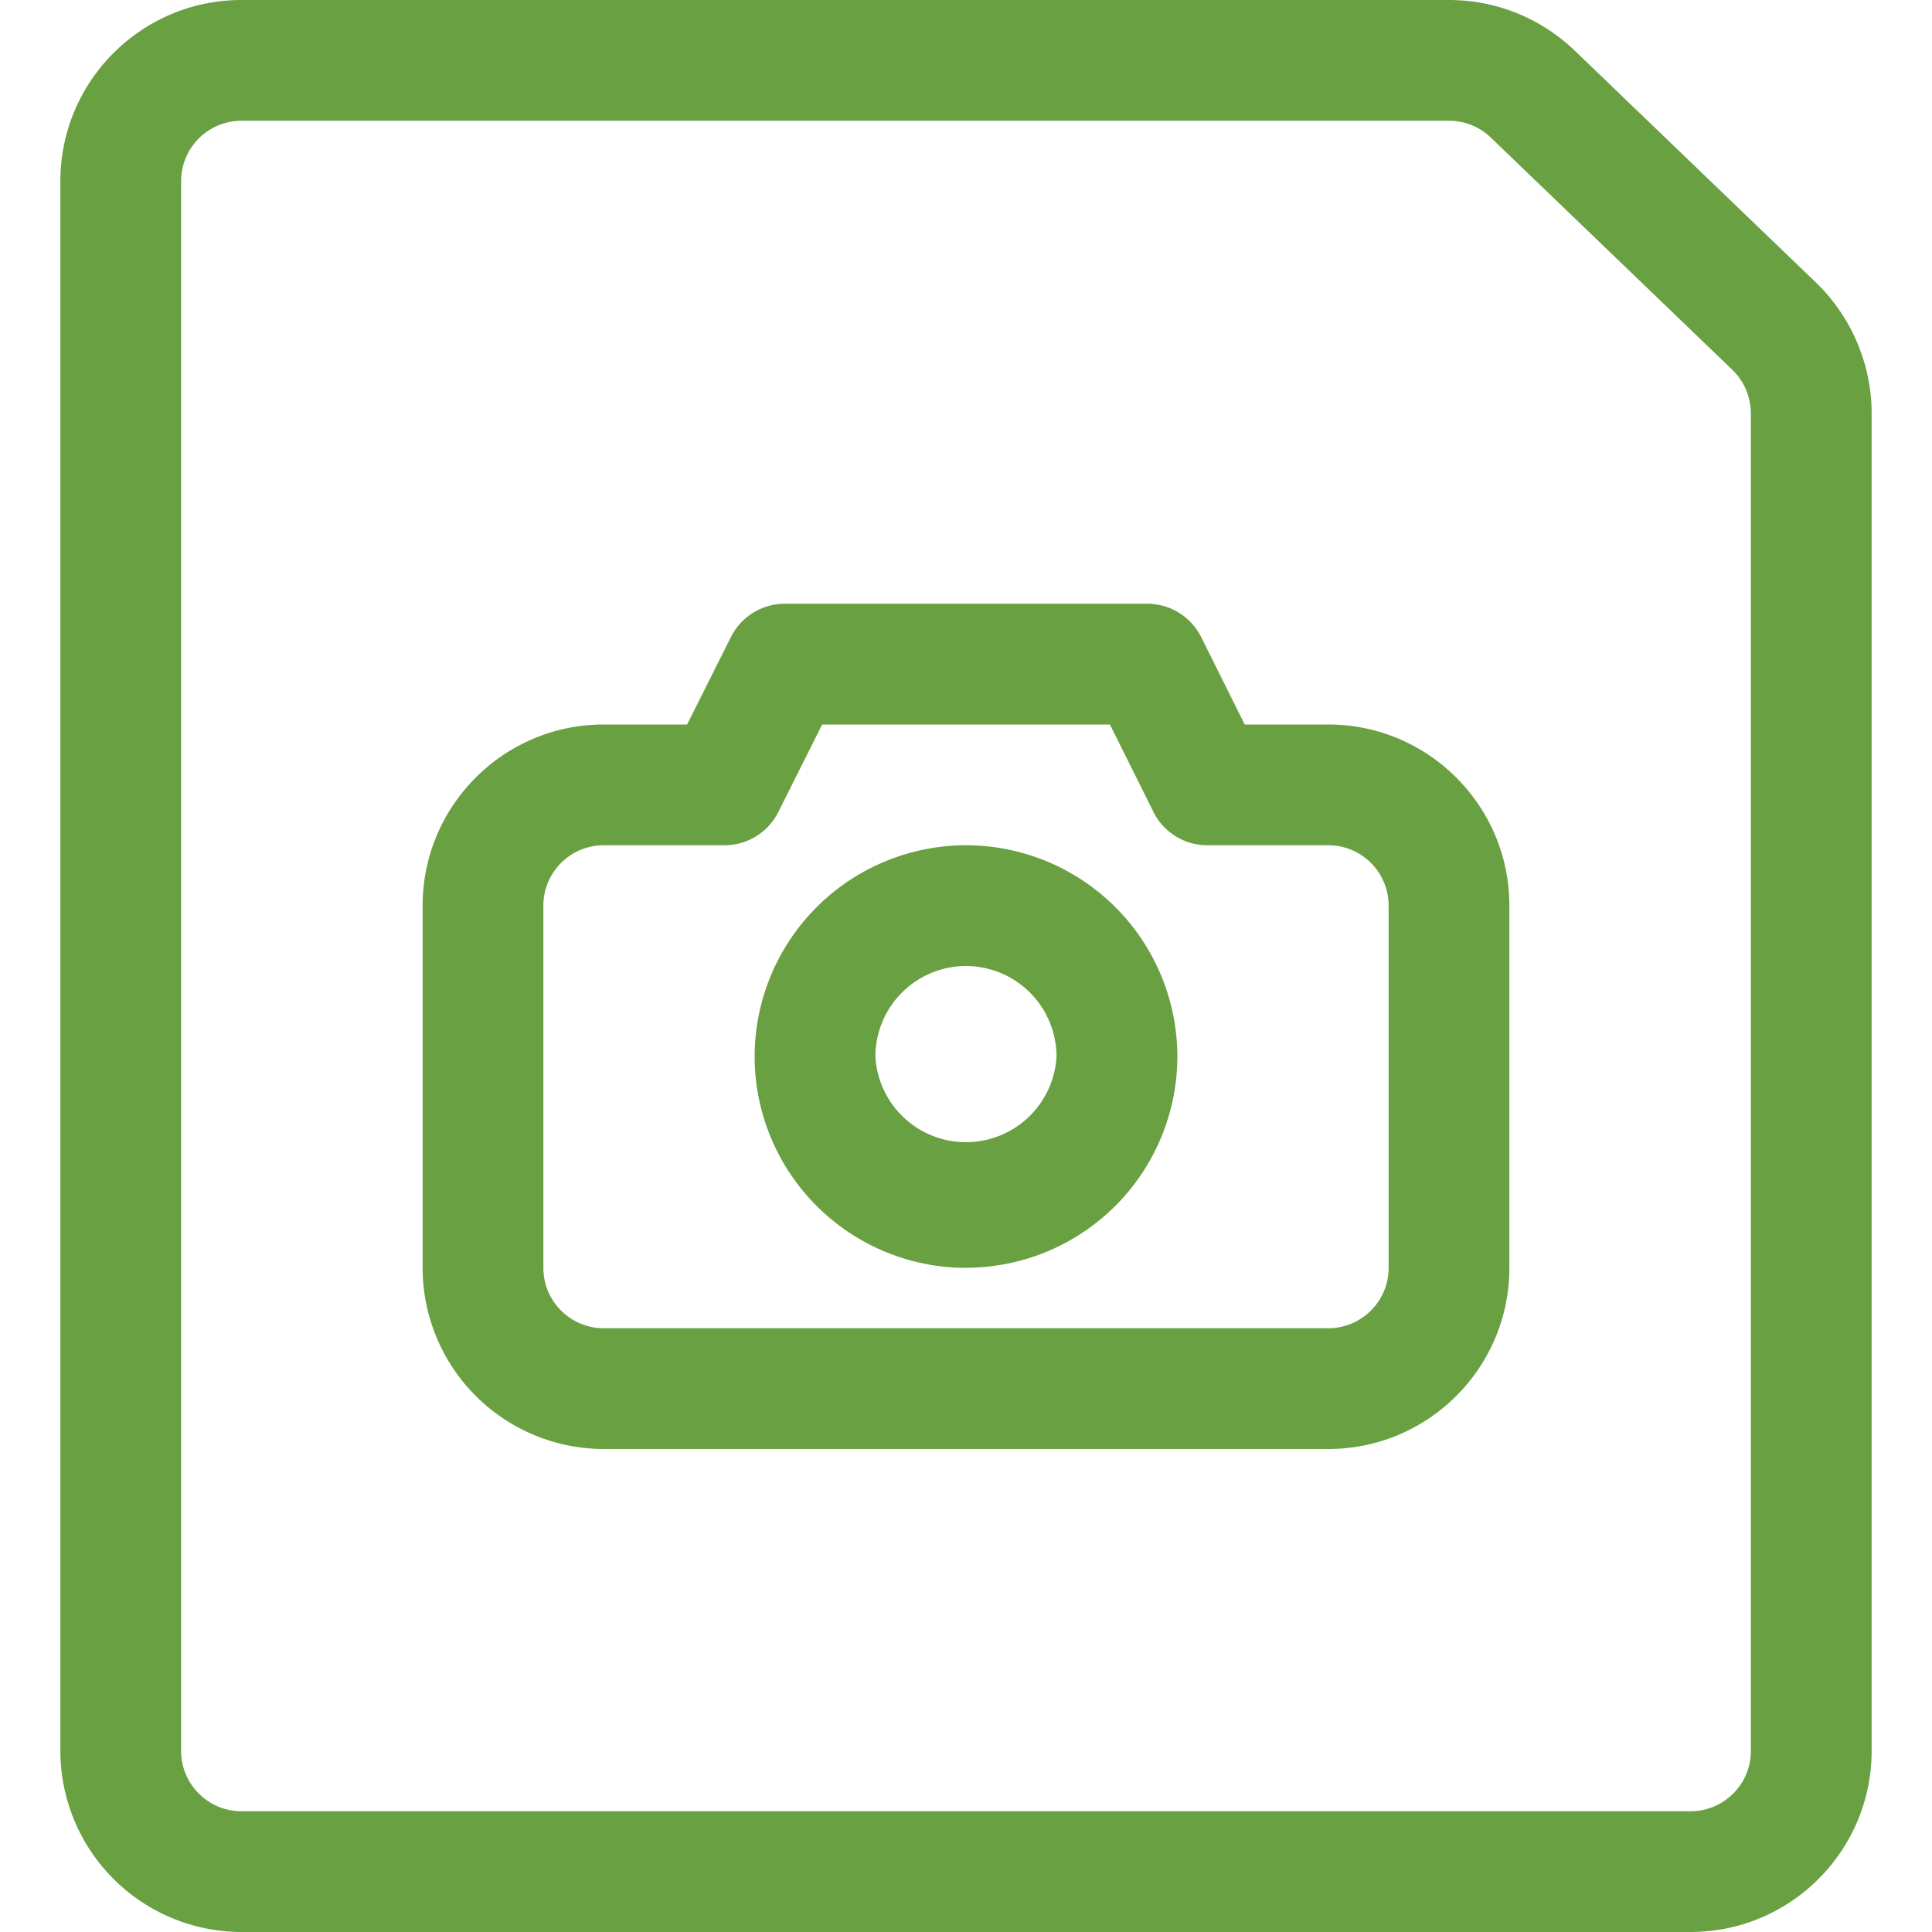 <svg width="20" height="20" fill="none" xmlns="http://www.w3.org/2000/svg"><path d="M2.5 20a1.877 1.877 0 01-1.875-1.875V1.875C.625.841 1.465 0 2.5 0H15c.492 0 .956.19 1.31.532l2.496 2.4c.362.353.569.843.569 1.345v13.848c0 1.034-.84 1.875-1.875 1.875h-15zm0-18.75a.625.625 0 00-.625.625v16.25c0 .345.28.625.625.625h15c.345 0 .625-.28.625-.625V4.277a.63.63 0 00-.19-.447l-2.496-2.4A.623.623 0 0015 1.25H2.5z" fill="#69A042"/><path d="M6.25 15a1.877 1.877 0 01-1.875-1.875v-3.75c0-1.034.84-1.875 1.875-1.875h.863l.453-.904a.622.622 0 01.559-.346h3.75c.238 0 .453.133.56.346l.45.904h.865c1.034 0 1.875.84 1.875 1.875v3.75c0 1.034-.84 1.875-1.875 1.875h-7.5zm0-6.25a.625.625 0 00-.625.625v3.75c0 .345.28.625.625.625h7.5c.345 0 .625-.28.625-.625v-3.75a.625.625 0 00-.625-.625H12.5a.622.622 0 01-.56-.346l-.45-.904H8.511l-.453.904a.622.622 0 01-.559.346H6.25z" fill="#69A042"/><path d="M10 13.125a2.19 2.19 0 01-2.188-2.188A2.19 2.19 0 0110 8.75a2.19 2.19 0 012.188 2.188A2.19 2.19 0 0110 13.124zM10 10a.939.939 0 00-.938.938.939.939 0 001.875 0A.939.939 0 0010 10z" fill="#69A042"/></svg>